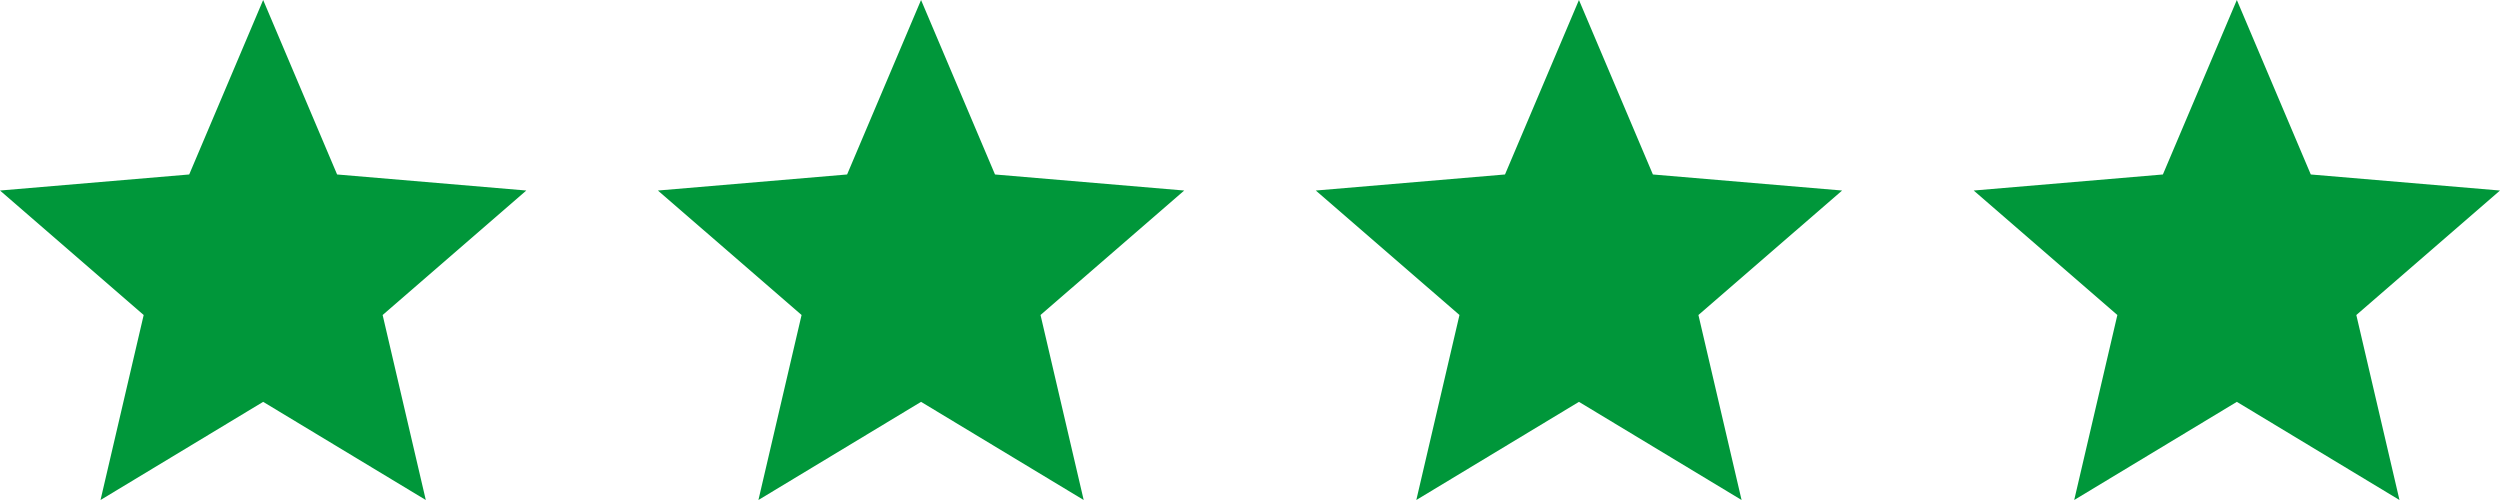 <svg xmlns="http://www.w3.org/2000/svg" width="95" height="19" viewBox="0 0 95 19">
  <g id="_4_Stars" data-name="4 Stars" transform="translate(-900 -1189)">
    <path id="Icon_material-star" data-name="Icon material-star" d="M13,18.27,19.18,22l-1.64-7.03L23,10.24l-7.19-.61L13,3,10.19,9.63,3,10.24l5.46,4.73L6.82,22Z" transform="translate(972 1186)" fill="#00973a"/>
    <path id="Icon_material-star-2" data-name="Icon material-star" d="M13,18.27,19.18,22l-1.64-7.03L23,10.24l-7.19-.61L13,3,10.19,9.63,3,10.24l5.46,4.73L6.82,22Z" transform="translate(947 1186)" fill="#00973a"/>
    <path id="Icon_material-star-3" data-name="Icon material-star" d="M13,18.27,19.18,22l-1.64-7.03L23,10.24l-7.19-.61L13,3,10.19,9.63,3,10.24l5.46,4.73L6.82,22Z" transform="translate(922 1186)" fill="#00973a"/>
    <path id="Icon_material-star-4" data-name="Icon material-star" d="M13,18.27,19.18,22l-1.64-7.03L23,10.24l-7.19-.61L13,3,10.19,9.63,3,10.24l5.46,4.73L6.82,22Z" transform="translate(897 1186)" fill="#00973a"/>
  </g>
</svg>
